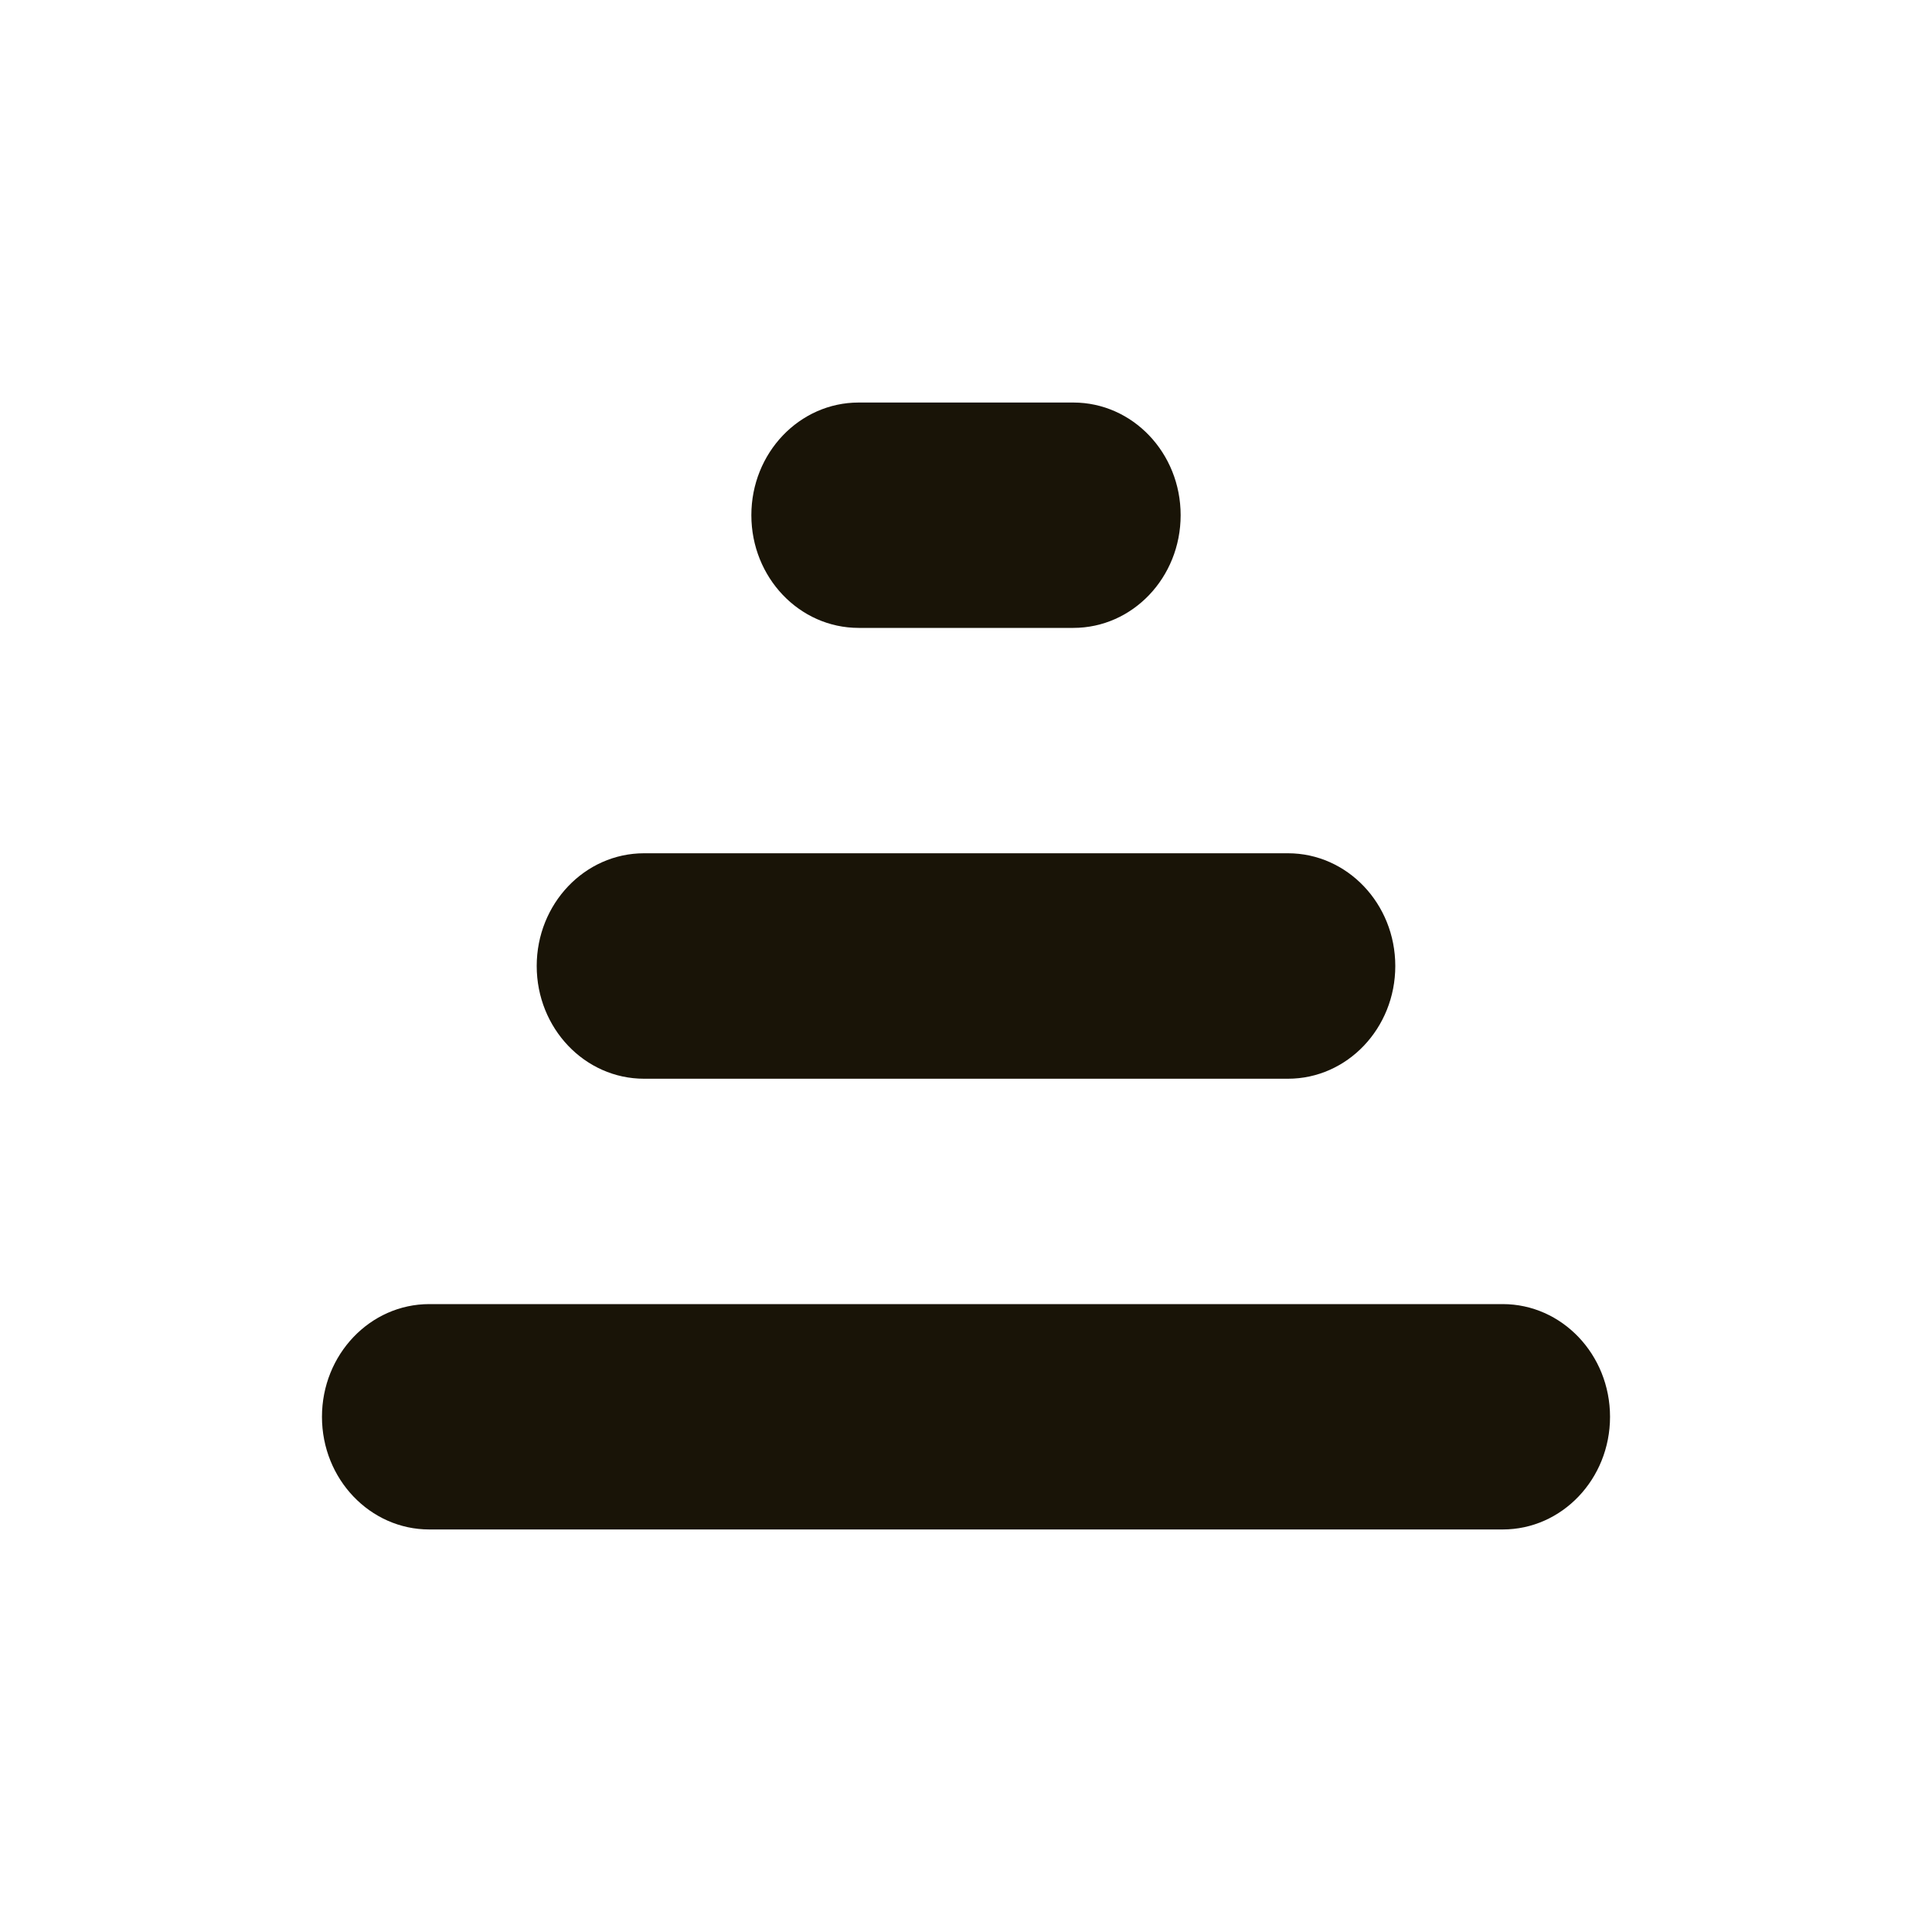 <svg width="20" height="20" viewBox="0 0 20 20" fill="none" xmlns="http://www.w3.org/2000/svg">
<path d="M7.778 5.333C7.778 4.689 8.275 4.167 8.889 4.167H11.111C11.725 4.167 12.222 4.689 12.222 5.333C12.222 5.978 11.725 6.5 11.111 6.5H8.889C8.275 6.5 7.778 5.978 7.778 5.333Z" fill="#191407"/>
<path d="M5.556 10C5.556 9.356 6.053 8.833 6.667 8.833H13.333C13.947 8.833 14.444 9.356 14.444 10C14.444 10.644 13.947 11.167 13.333 11.167H6.667C6.053 11.167 5.556 10.644 5.556 10Z" fill="#191407"/>
<path d="M3.333 14.667C3.333 14.022 3.831 13.5 4.444 13.5H15.556C16.169 13.5 16.667 14.022 16.667 14.667C16.667 15.311 16.169 15.833 15.556 15.833H4.444C3.831 15.833 3.333 15.311 3.333 14.667Z" fill="#191407"/>
</svg>
